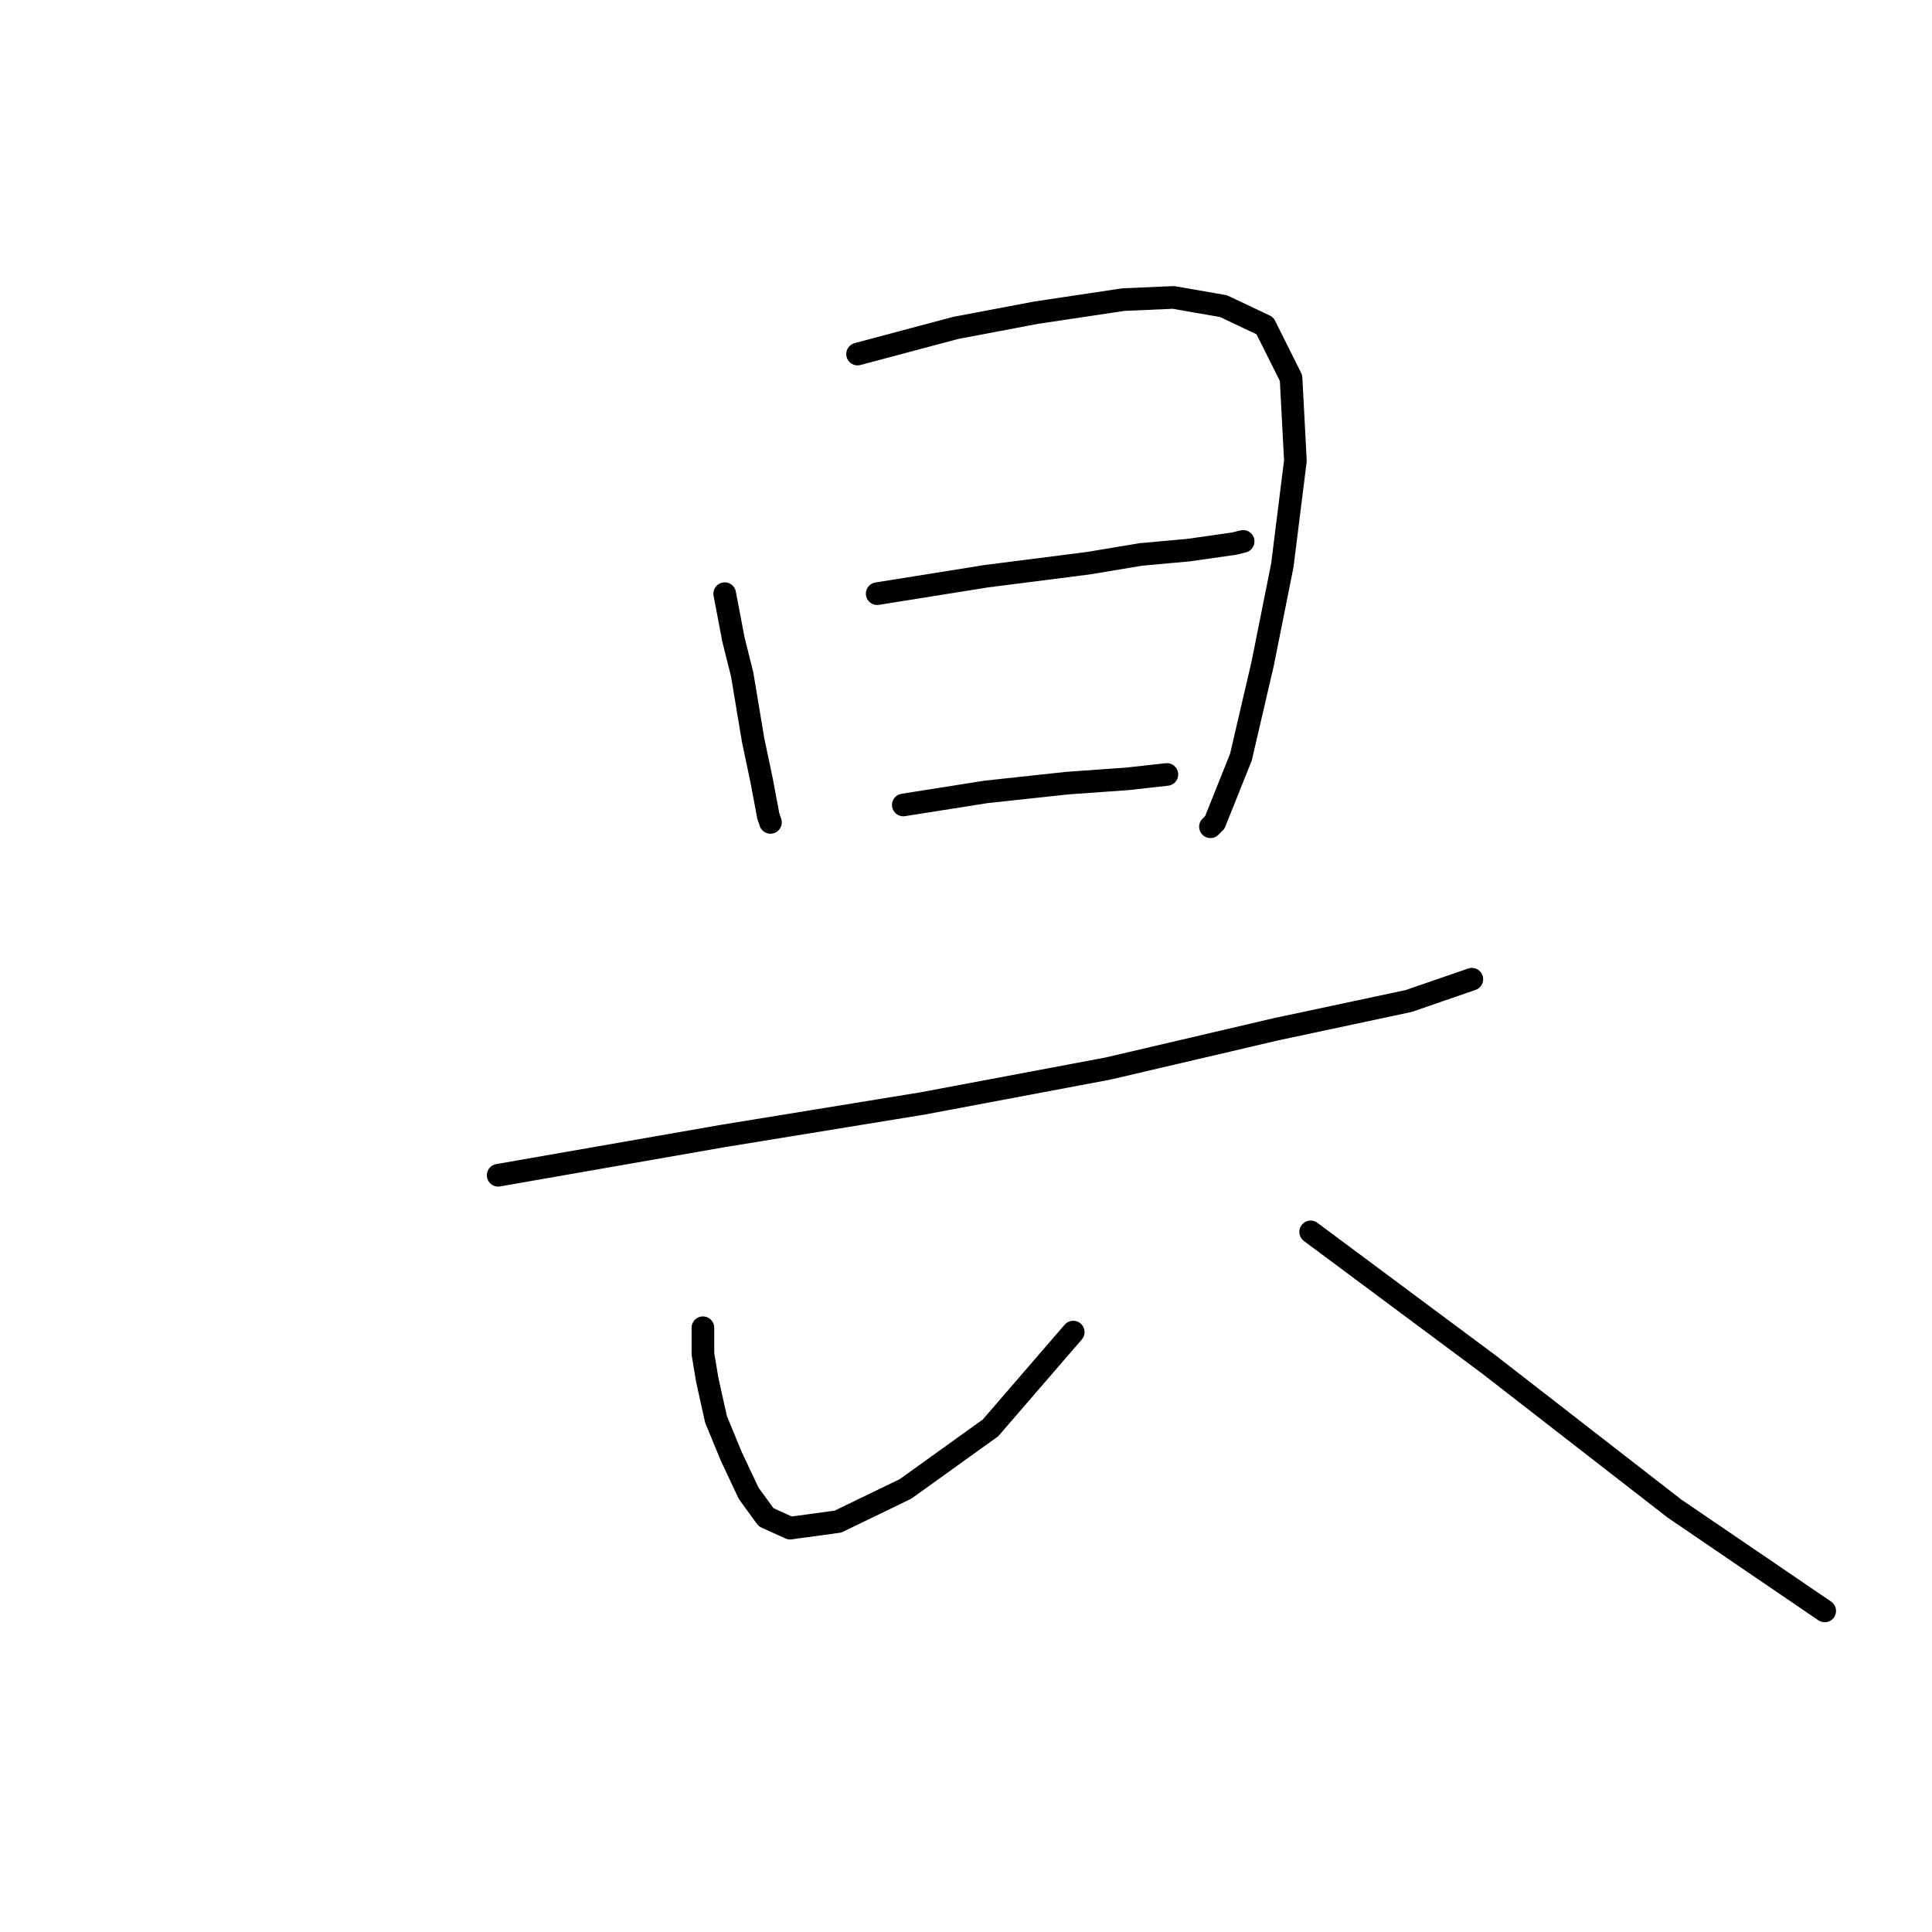 <?xml version="1.0" standalone="no"?>
    <svg width="256" height="256" xmlns="http://www.w3.org/2000/svg" version="1.1">
    <polyline stroke="black" stroke-width="3" stroke-linecap="round" fill="transparent" stroke-linejoin="round" points="96.027 78.664 97.181 84.726 98.336 89.344 99.779 98.003 100.933 103.487 101.799 108.105 102.088 108.971 102.088 108.971 " />
        <polyline stroke="black" stroke-width="3" stroke-linecap="round" fill="transparent" stroke-linejoin="round" points="113.633 46.915 126.621 43.452 137.301 41.431 148.846 39.7 155.484 39.411 162.123 40.565 167.607 43.163 171.07 50.09 171.647 61.058 169.916 74.912 167.318 87.901 164.432 100.312 160.968 108.971 160.391 109.548 160.391 109.548 " />
        <polyline stroke="black" stroke-width="3" stroke-linecap="round" fill="transparent" stroke-linejoin="round" points="116.231 78.664 130.662 76.355 144.228 74.624 151.155 73.469 157.505 72.892 163.566 72.026 164.72 71.737 164.72 71.737 " />
        <polyline stroke="black" stroke-width="3" stroke-linecap="round" fill="transparent" stroke-linejoin="round" points="119.694 106.662 130.662 104.93 141.341 103.775 149.423 103.198 154.618 102.621 154.618 102.621 " />
        <polyline stroke="black" stroke-width="3" stroke-linecap="round" fill="transparent" stroke-linejoin="round" points="66.009 155.728 95.738 150.533 122.292 146.204 146.825 141.586 169.05 136.39 186.656 132.638 195.026 129.752 195.026 129.752 " />
        <polyline stroke="black" stroke-width="3" stroke-linecap="round" fill="transparent" stroke-linejoin="round" points="93.14 175.933 93.14 179.396 93.718 182.86 94.872 188.055 96.892 192.962 99.202 197.868 101.511 201.043 104.685 202.486 111.035 201.621 119.983 197.291 131.239 189.21 142.207 176.51 142.207 176.51 " />
        <polyline stroke="black" stroke-width="3" stroke-linecap="round" fill="transparent" stroke-linejoin="round" points="173.668 163.233 197.335 180.839 221.869 199.889 241.784 213.454 241.784 213.454 " />
        </svg>